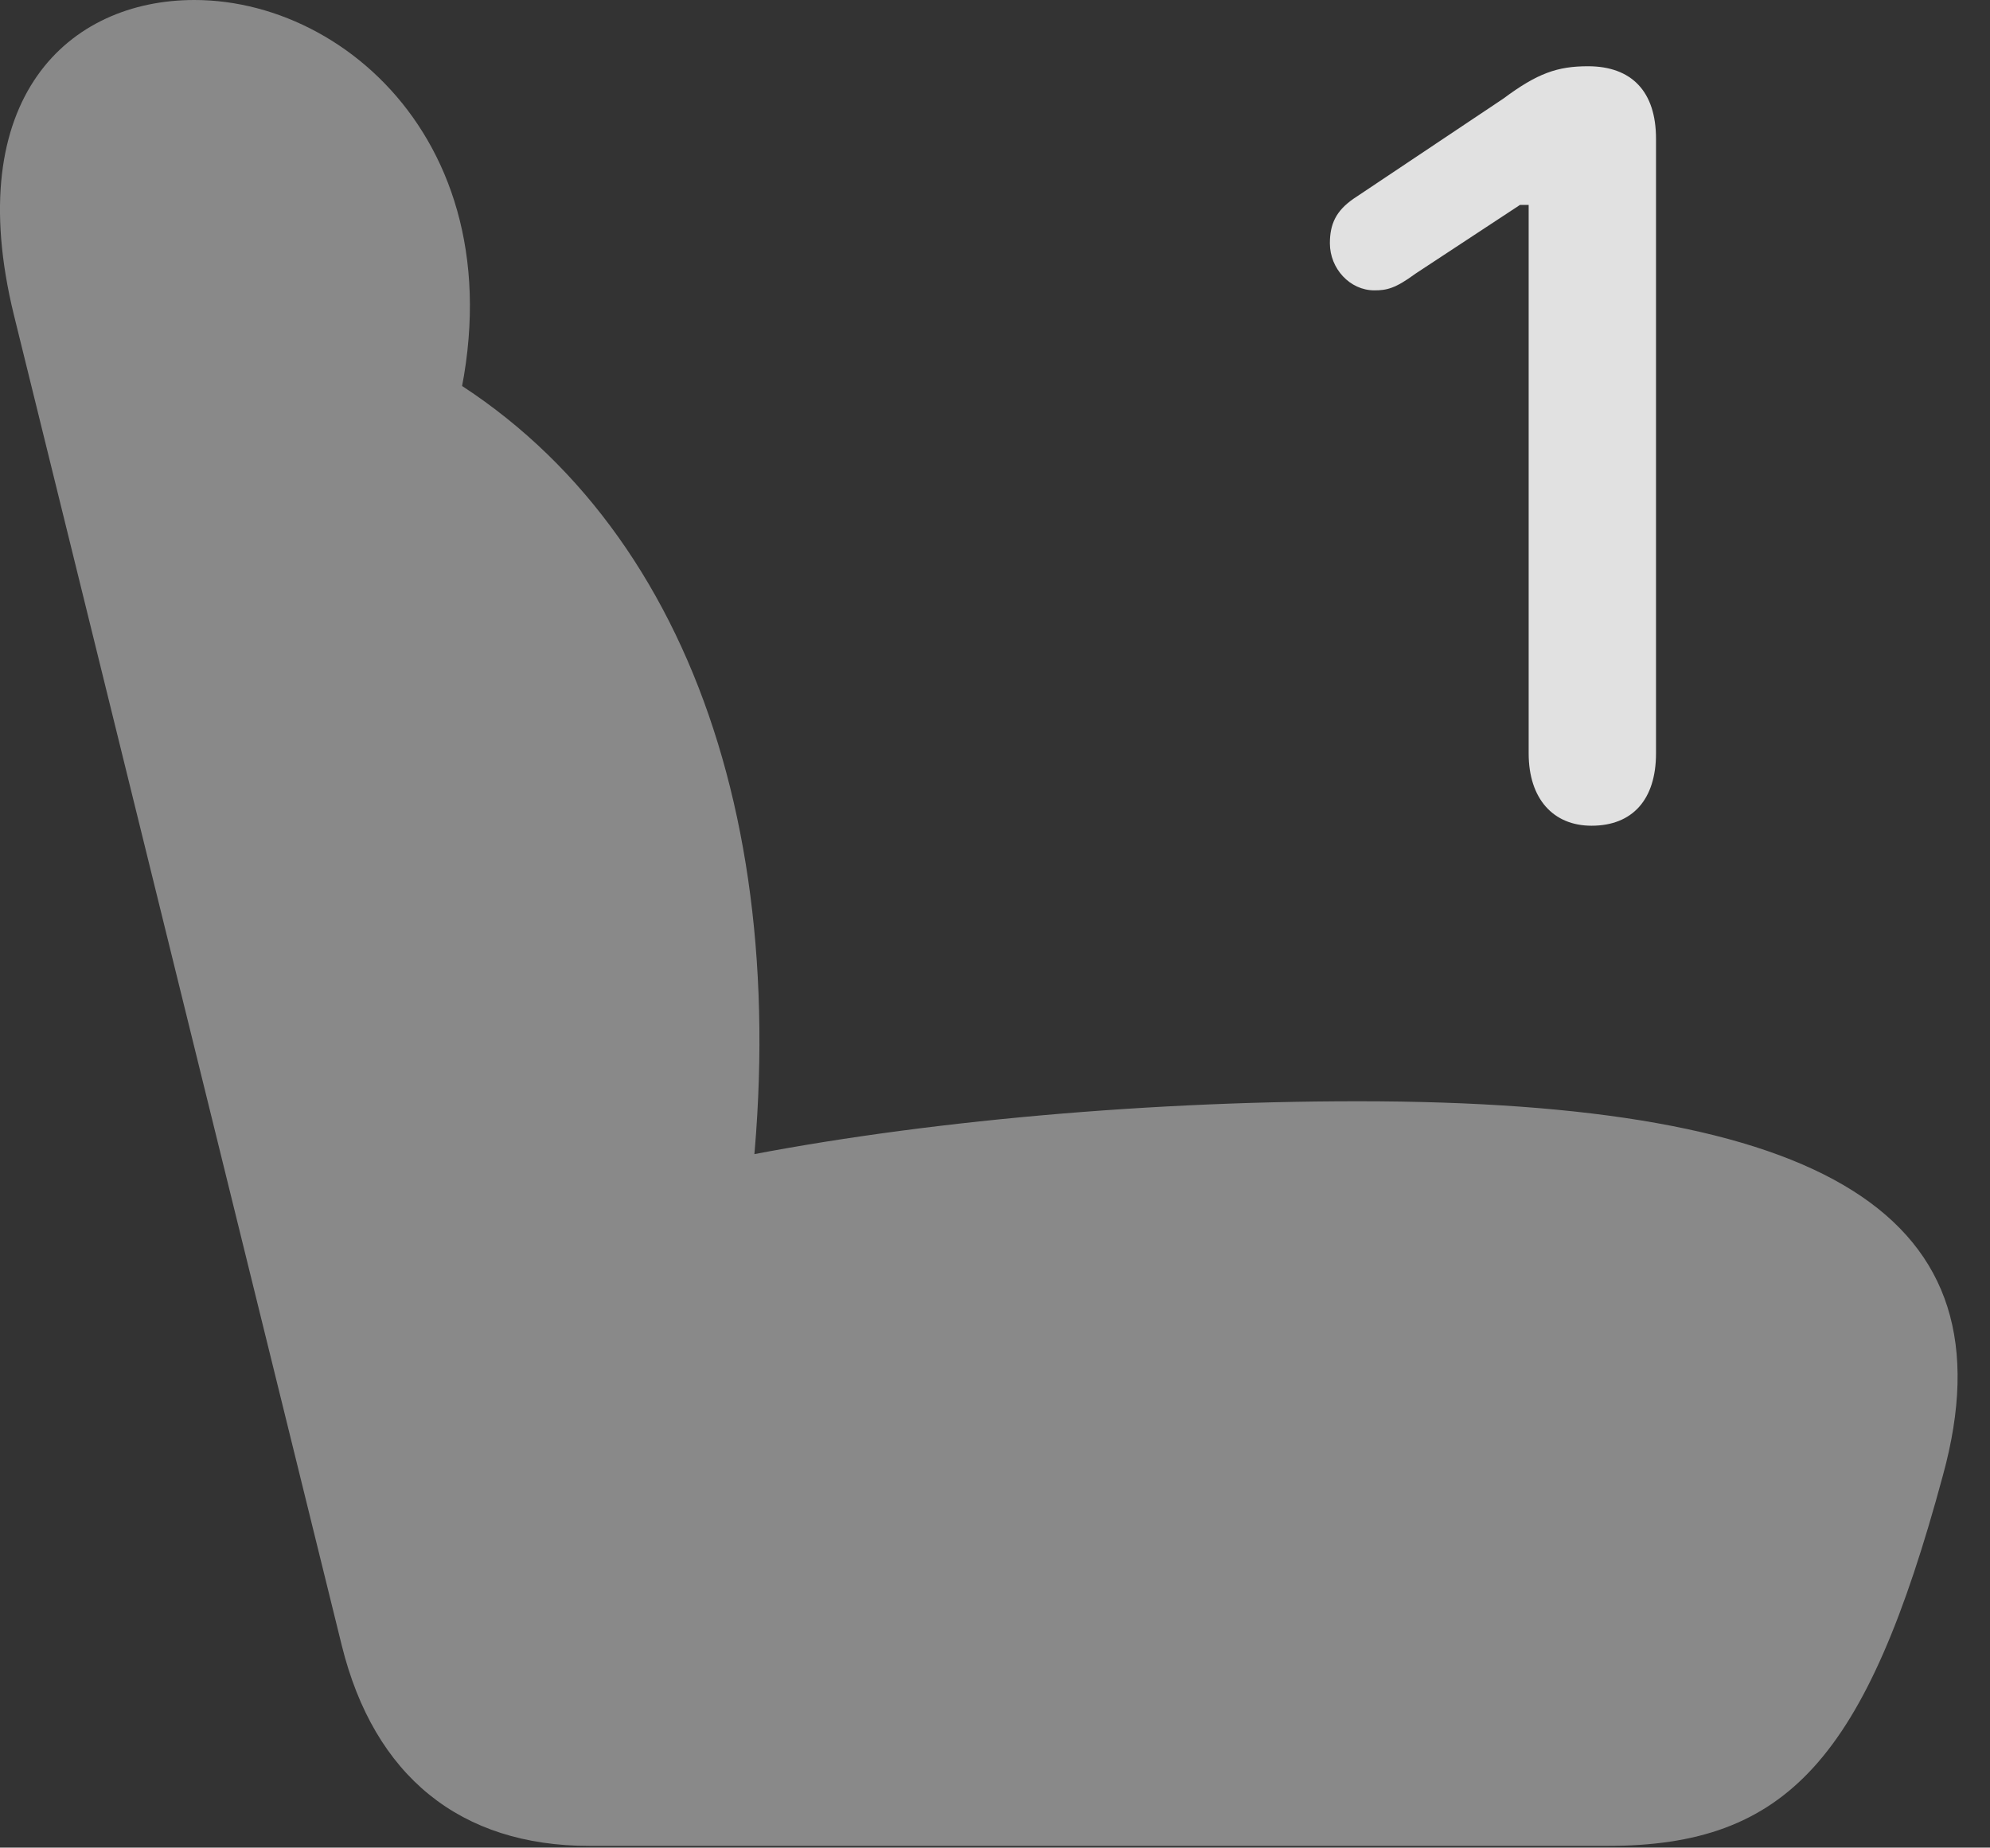 <?xml version="1.0" encoding="UTF-8"?>
<!--Generator: Apple Native CoreSVG 341-->
<!DOCTYPE svg
PUBLIC "-//W3C//DTD SVG 1.1//EN"
       "http://www.w3.org/Graphics/SVG/1.1/DTD/svg11.dtd">
<svg version="1.1" xmlns="http://www.w3.org/2000/svg" xmlns:xlink="http://www.w3.org/1999/xlink" viewBox="0 0 22.284 20.693">
 <rect x="0" y="0" width="22.284" height="20.693" fill="#333333" stroke="none"/>
 <g>
  <rect height="20.693" opacity="0" width="22.284" x="0" y="0"/>
  <path d="M21.757 16.523C22.558 13.604 20.439 12.334 15.204 12.334C12.675 12.334 10.048 12.588 8.036 13.008L8.388 13.496C8.925 9.131 7.587 5.557 4.648 4.014L4.931 5.215C6.073 1.992 4.042 0 2.177 0C0.771 0-0.44 1.094 0.155 3.525L3.827 18.428C4.189 19.893 5.155 20.674 6.601 20.674L17.997 20.674C20.009 20.674 20.898 19.707 21.757 16.523Z" fill="white" fill-opacity="0.425"/>
  <path d="M17.822 9.248C18.28 9.248 18.544 8.955 18.544 8.438L18.544 1.553C18.544 1.025 18.271 0.742 17.782 0.742C17.441 0.742 17.216 0.82 16.835 1.104L15.155 2.227C14.96 2.363 14.892 2.51 14.892 2.725C14.892 3.008 15.116 3.252 15.39 3.252C15.527 3.252 15.624 3.232 15.849 3.066L17.021 2.295L17.118 2.295L17.118 8.438C17.118 8.945 17.392 9.248 17.822 9.248Z" fill="white" fill-opacity="0.85"/>
 </g>
</svg>
